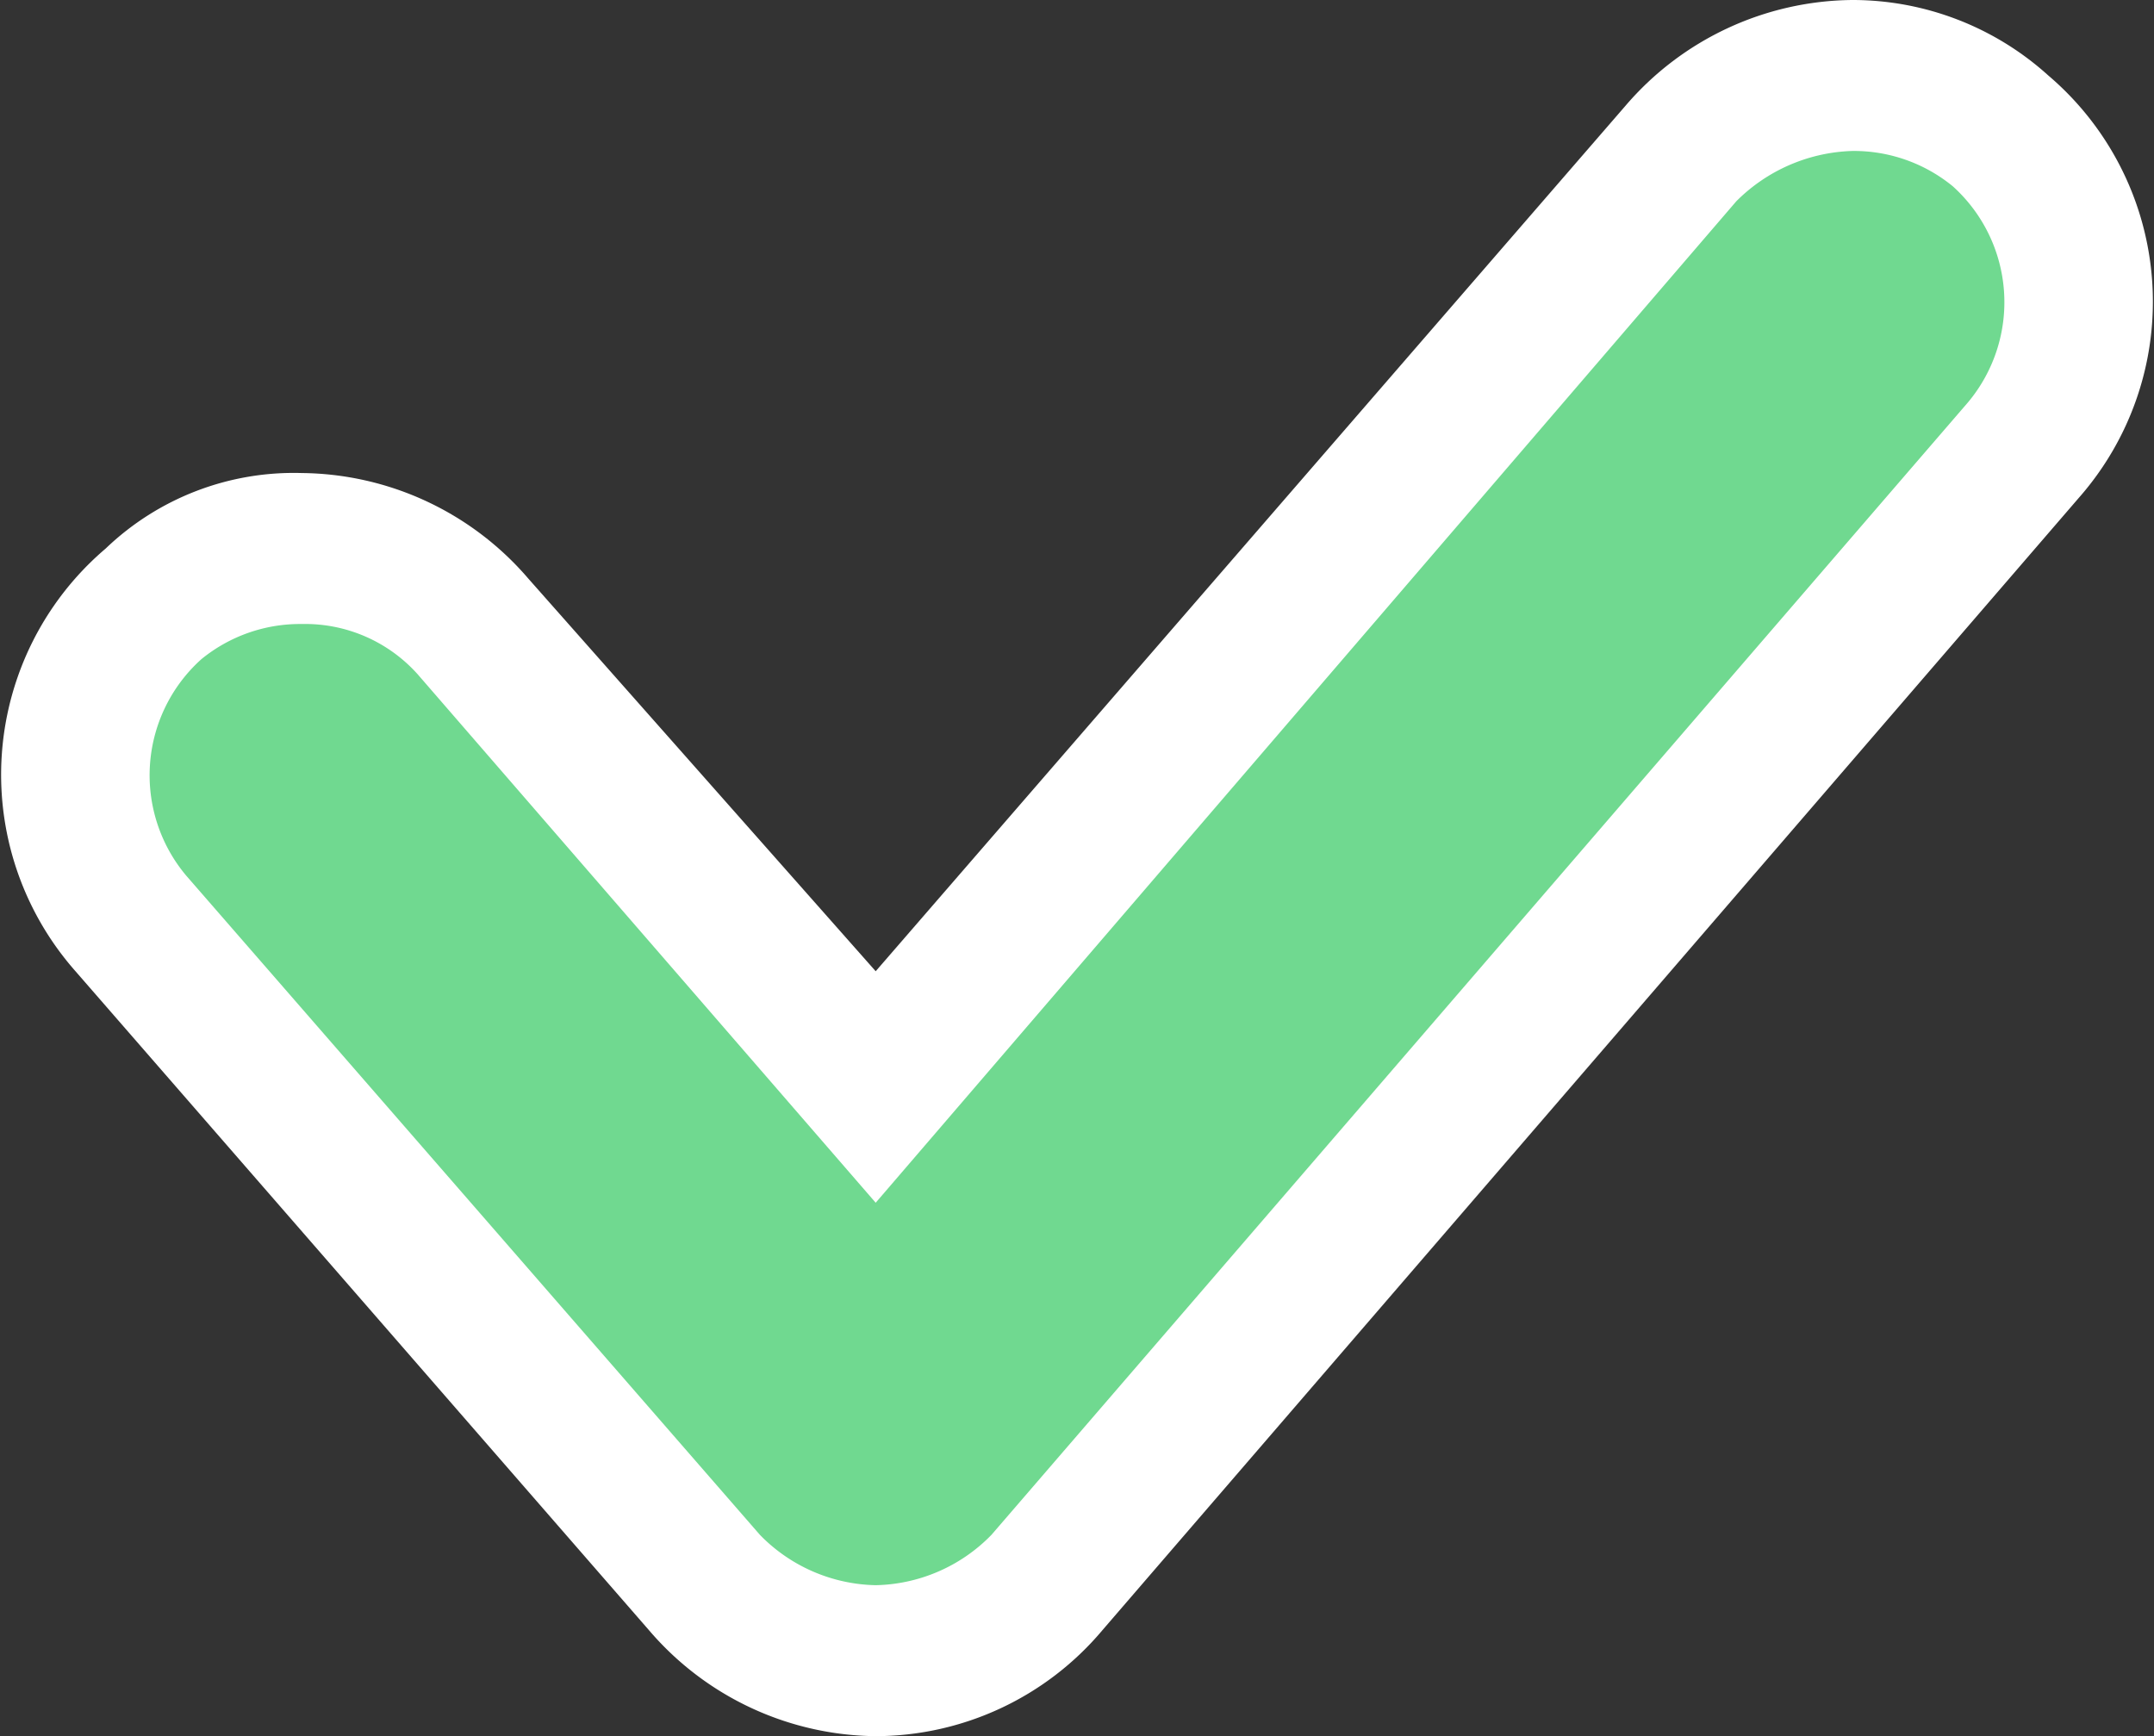 <svg id="Capa_1" data-name="Capa 1" xmlns="http://www.w3.org/2000/svg" width="42.8" height="34.5" viewBox="0 0 42.8 34.5">
  <rect x="0" y="0" width="42.8" height="34.5" fill="#333333" stroke="none"/>
  <title>check-con-border</title>
  <g>
    <path d="M17.4,33A4.9,4.9,0,0,1,14,31.5L2.6,18.4A4.7,4.7,0,0,1,3,12a4.8,4.8,0,0,1,3-1.1,4.9,4.9,0,0,1,3.4,1.5l8,9.2,16-18.5a4.4,4.4,0,0,1,3.4-1.6,4.4,4.4,0,0,1,2.9,1.1,4.5,4.5,0,0,1,.5,6.3L20.8,31.4A4.4,4.4,0,0,1,17.4,33Z" style="fill: #70d990"/>
    <path d="M36.8,3a3.1,3.1,0,0,1,2,.7A3.1,3.1,0,0,1,39.1,8L19.7,30.5a3.3,3.3,0,0,1-2.3,1h0a3.3,3.3,0,0,1-2.3-1L3.7,17.4A3.1,3.1,0,0,1,4,13.1a3.1,3.1,0,0,1,2-.7,3,3,0,0,1,2.3,1l9.1,10.5L34.5,4a3.4,3.4,0,0,1,2.3-1m0-3h0a6,6,0,0,0-4.5,2.1L17.4,19.3l-6.9-7.8A6,6,0,0,0,6,9.4a5.4,5.4,0,0,0-3.9,1.5,5.9,5.9,0,0,0-.6,8.4L12.9,32.4a6,6,0,0,0,4.5,2.1,5.9,5.9,0,0,0,4.5-2.1L41.3,9.9a5.9,5.9,0,0,0-.6-8.4A5.8,5.8,0,0,0,36.8,0Z" style="fill: #fff"/>
  </g>
</svg>
